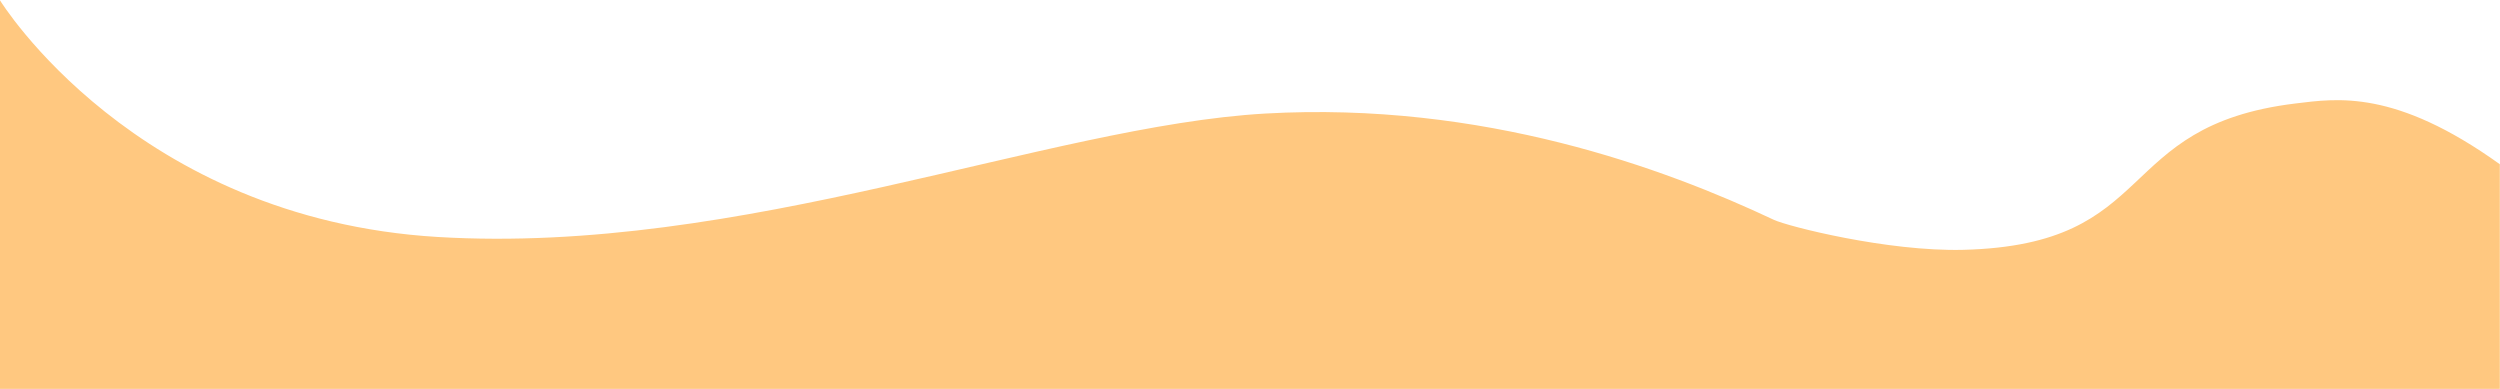 <?xml version="1.0" encoding="utf-8"?>
<!-- Generator: Adobe Illustrator 28.0.0, SVG Export Plug-In . SVG Version: 6.00 Build 0)  -->
<svg version="1.1" id="レイヤー_1" xmlns="http://www.w3.org/2000/svg" xmlns:xlink="http://www.w3.org/1999/xlink" x="0px"
	 y="0px" viewBox="0 0 1440 224" style="enable-background:new 0 0 1440 224;" xml:space="preserve">
<style type="text/css">
	.st0{fill:#FFC880;}
</style>
<path class="st0" d="M0,0.2c0,0,77.3,125.8,252.2,136.3s351.2-63.9,476.6-71.1c125.4-7.1,230.2,31.6,292.9,61.2
	c7.8,3.7,65.4,18.4,109.2,17.3c113.9-2.9,85.3-71.4,191.3-84.3c24-2.9,57.3-8.3,117.7,35V224l-201.7,0l-503.9,0c0,0-400.7,0-467.2,0
	S0,224,0,224L0,0.2z"/>
</svg>
